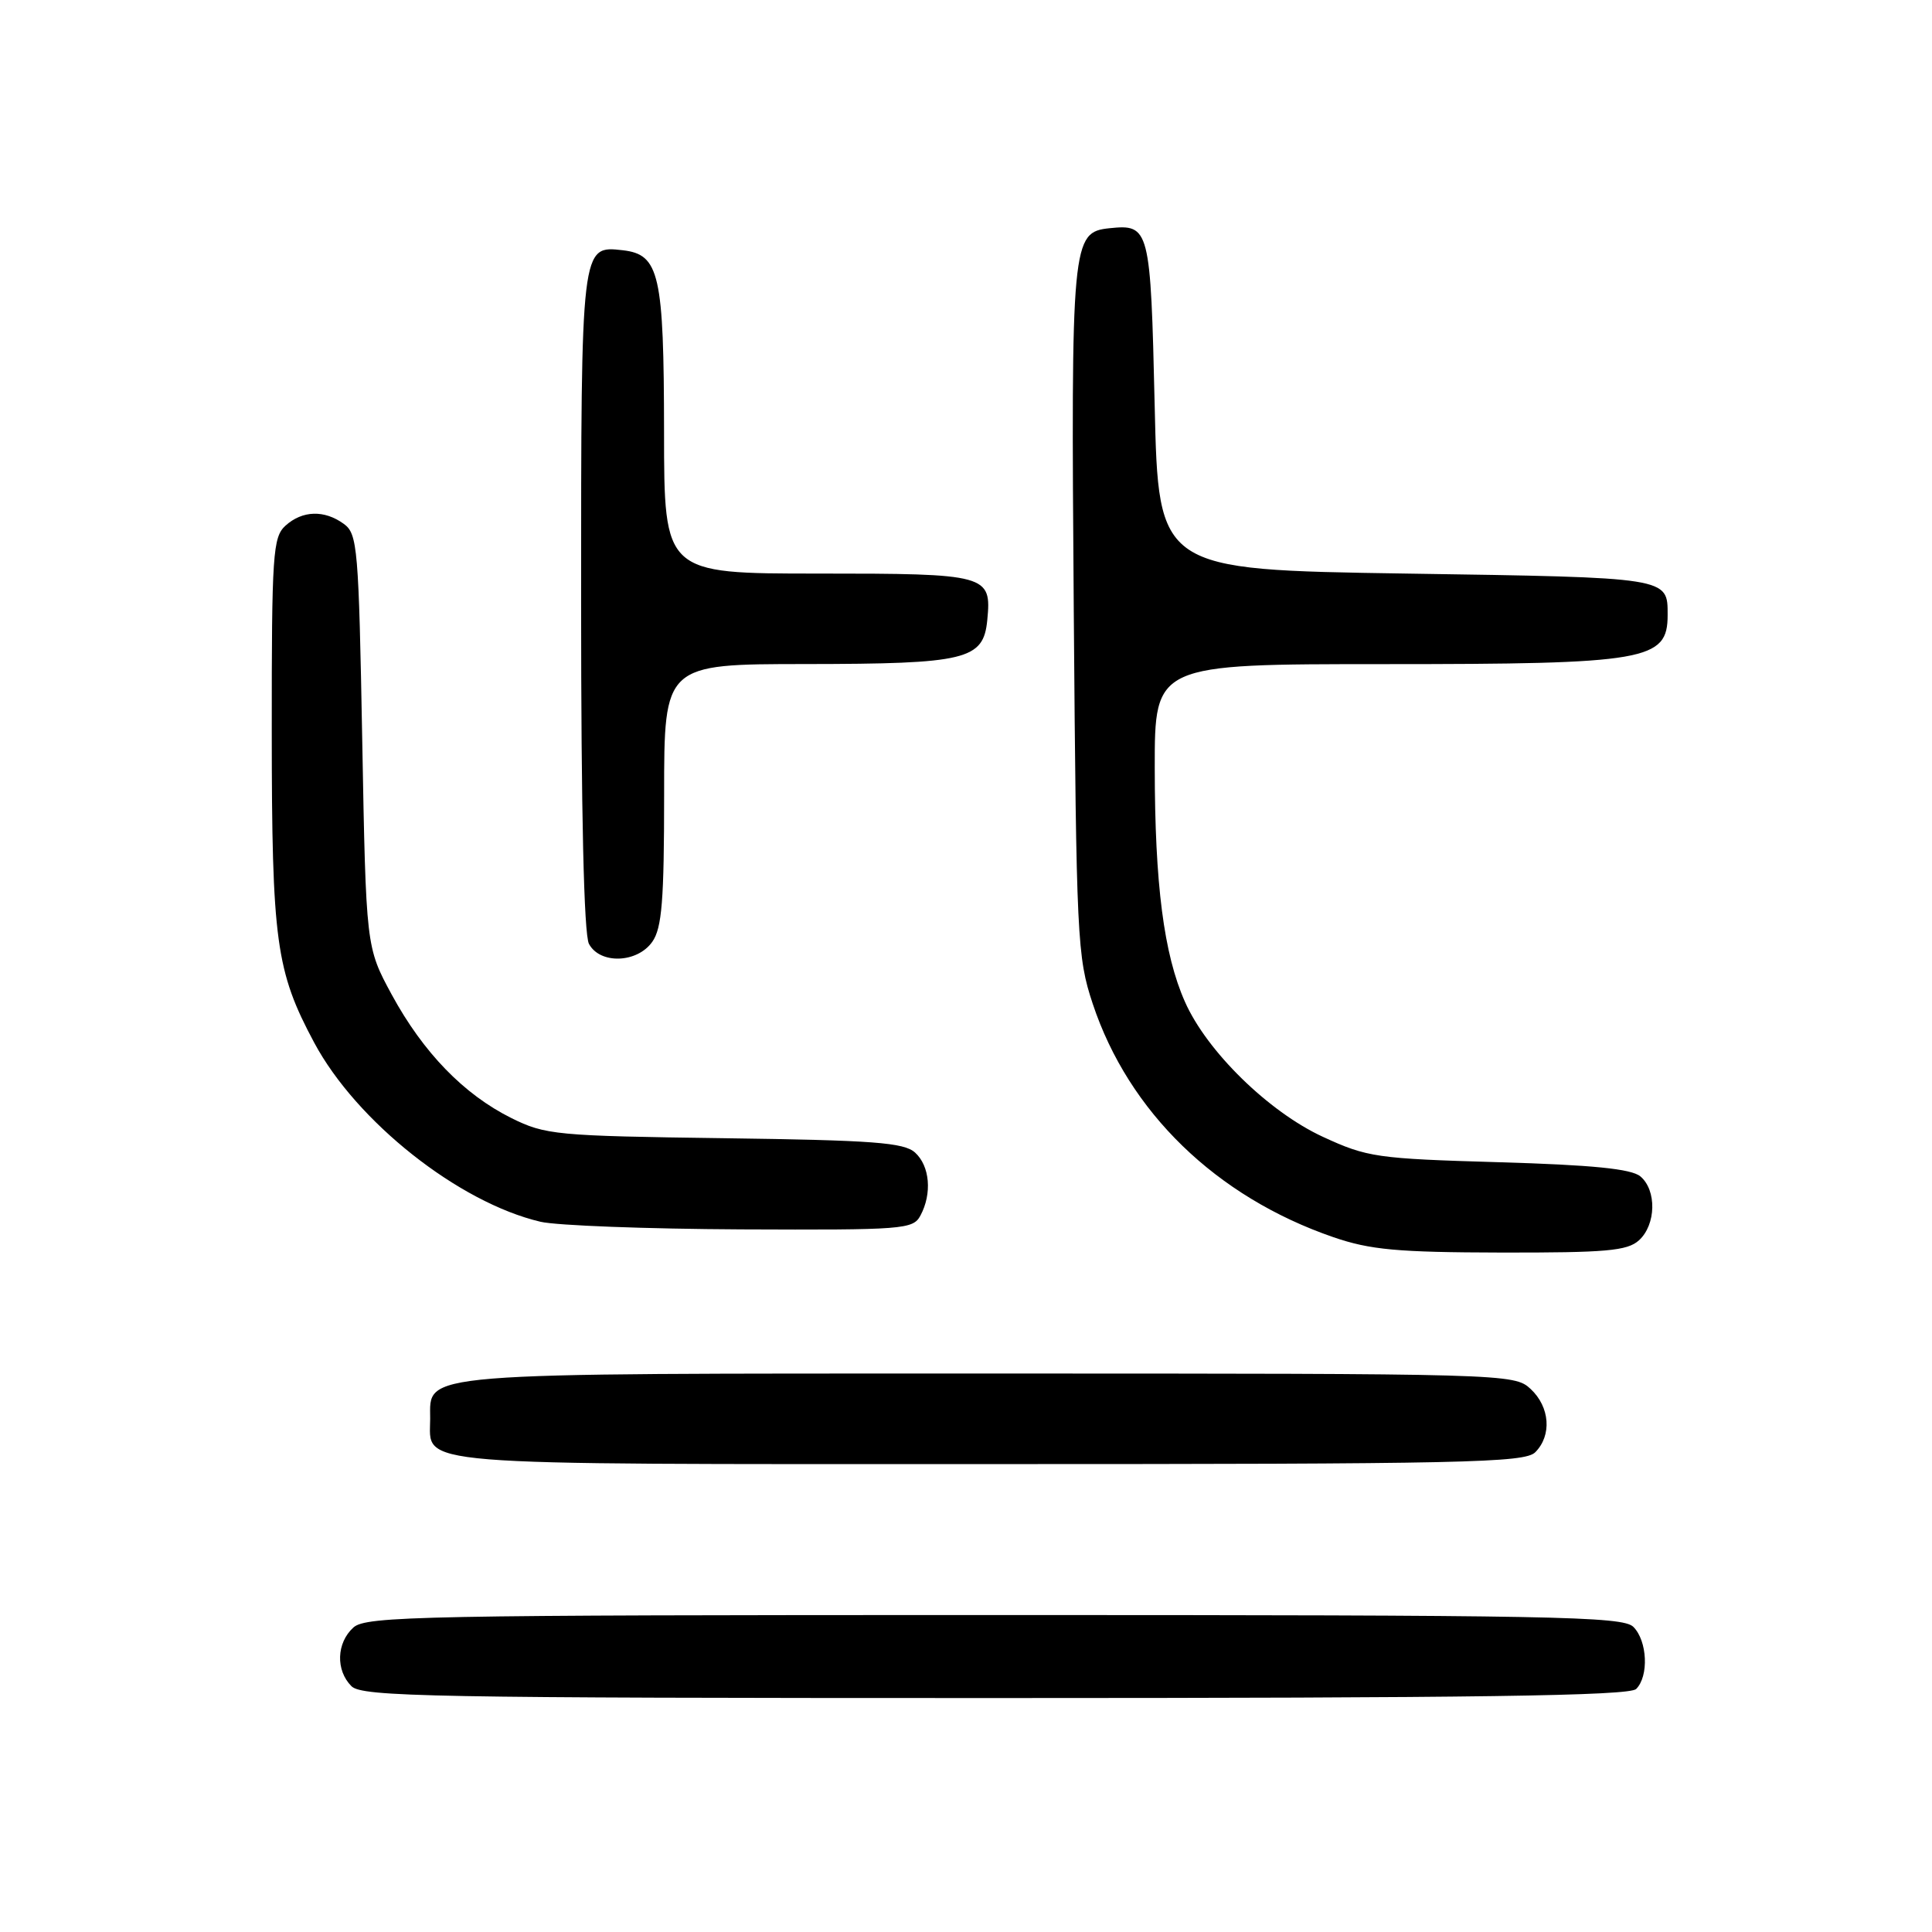 <?xml version="1.0" encoding="UTF-8" standalone="no"?>
<!DOCTYPE svg PUBLIC "-//W3C//DTD SVG 1.1//EN" "http://www.w3.org/Graphics/SVG/1.1/DTD/svg11.dtd" >
<svg xmlns="http://www.w3.org/2000/svg" xmlns:xlink="http://www.w3.org/1999/xlink" version="1.1" viewBox="0 0 256 256">
 <g >
 <path fill="currentColor"
d=" M 216.80 223.80 C 218.50 222.10 218.29 217.43 216.43 215.57 C 215.03 214.17 205.97 214.00 131.76 214.00 C 55.84 214.00 48.50 214.14 46.83 215.65 C 44.58 217.69 44.46 221.32 46.57 223.43 C 47.97 224.83 57.09 225.00 131.87 225.00 C 195.66 225.00 215.89 224.71 216.80 223.80 Z  M 203.43 192.43 C 205.65 190.20 205.38 186.43 202.81 184.04 C 200.65 182.03 199.68 182.00 131.03 182.00 C 54.38 182.00 57.00 181.79 57.00 187.99 C 57.00 194.32 53.07 194.00 131.00 194.00 C 194.08 194.00 202.03 193.83 203.43 192.43 Z  M 217.17 164.35 C 219.45 162.28 219.54 157.70 217.35 155.87 C 216.15 154.88 211.02 154.36 198.60 154.00 C 182.41 153.53 181.17 153.35 175.28 150.63 C 168.09 147.31 159.90 139.29 157.01 132.74 C 154.21 126.44 153.02 117.15 153.01 101.75 C 153.00 88.00 153.00 88.00 183.43 88.00 C 218.23 88.00 220.97 87.53 220.97 81.50 C 220.97 76.48 221.31 76.53 186.29 76.00 C 153.50 75.50 153.50 75.50 153.00 53.71 C 152.46 30.21 152.33 29.69 147.02 30.24 C 142.01 30.77 141.91 31.88 142.28 81.00 C 142.62 124.44 142.73 126.79 144.79 133.00 C 149.56 147.35 161.14 158.58 176.67 163.93 C 181.56 165.61 185.15 165.94 198.92 165.97 C 212.83 165.99 215.62 165.75 217.17 164.35 Z  M 121.96 161.07 C 123.53 158.15 123.21 154.50 121.25 152.72 C 119.77 151.39 115.74 151.09 96.00 150.82 C 73.67 150.52 72.26 150.38 67.76 148.15 C 61.45 145.01 56.07 139.45 51.91 131.80 C 48.50 125.50 48.50 125.50 48.00 98.17 C 47.53 72.58 47.38 70.74 45.56 69.42 C 42.98 67.54 40.07 67.63 37.83 69.65 C 36.15 71.18 36.00 73.37 36.01 96.90 C 36.02 124.75 36.56 128.68 41.63 138.15 C 47.23 148.62 60.77 159.34 71.62 161.89 C 73.75 162.39 85.72 162.84 98.21 162.90 C 119.70 162.99 120.99 162.90 121.96 161.07 Z  M 86.44 124.78 C 87.71 122.97 88.00 119.30 88.00 105.28 C 88.00 88.00 88.00 88.00 106.75 87.99 C 128.07 87.97 130.31 87.43 130.82 82.16 C 131.40 76.14 130.90 76.00 108.38 76.00 C 88.00 76.00 88.00 76.00 87.99 57.25 C 87.97 36.33 87.38 33.72 82.53 33.16 C 76.98 32.53 77.00 32.39 77.00 79.76 C 77.00 107.74 77.37 123.82 78.04 125.07 C 79.50 127.80 84.45 127.63 86.44 124.78 Z "/>
</g>
</svg>